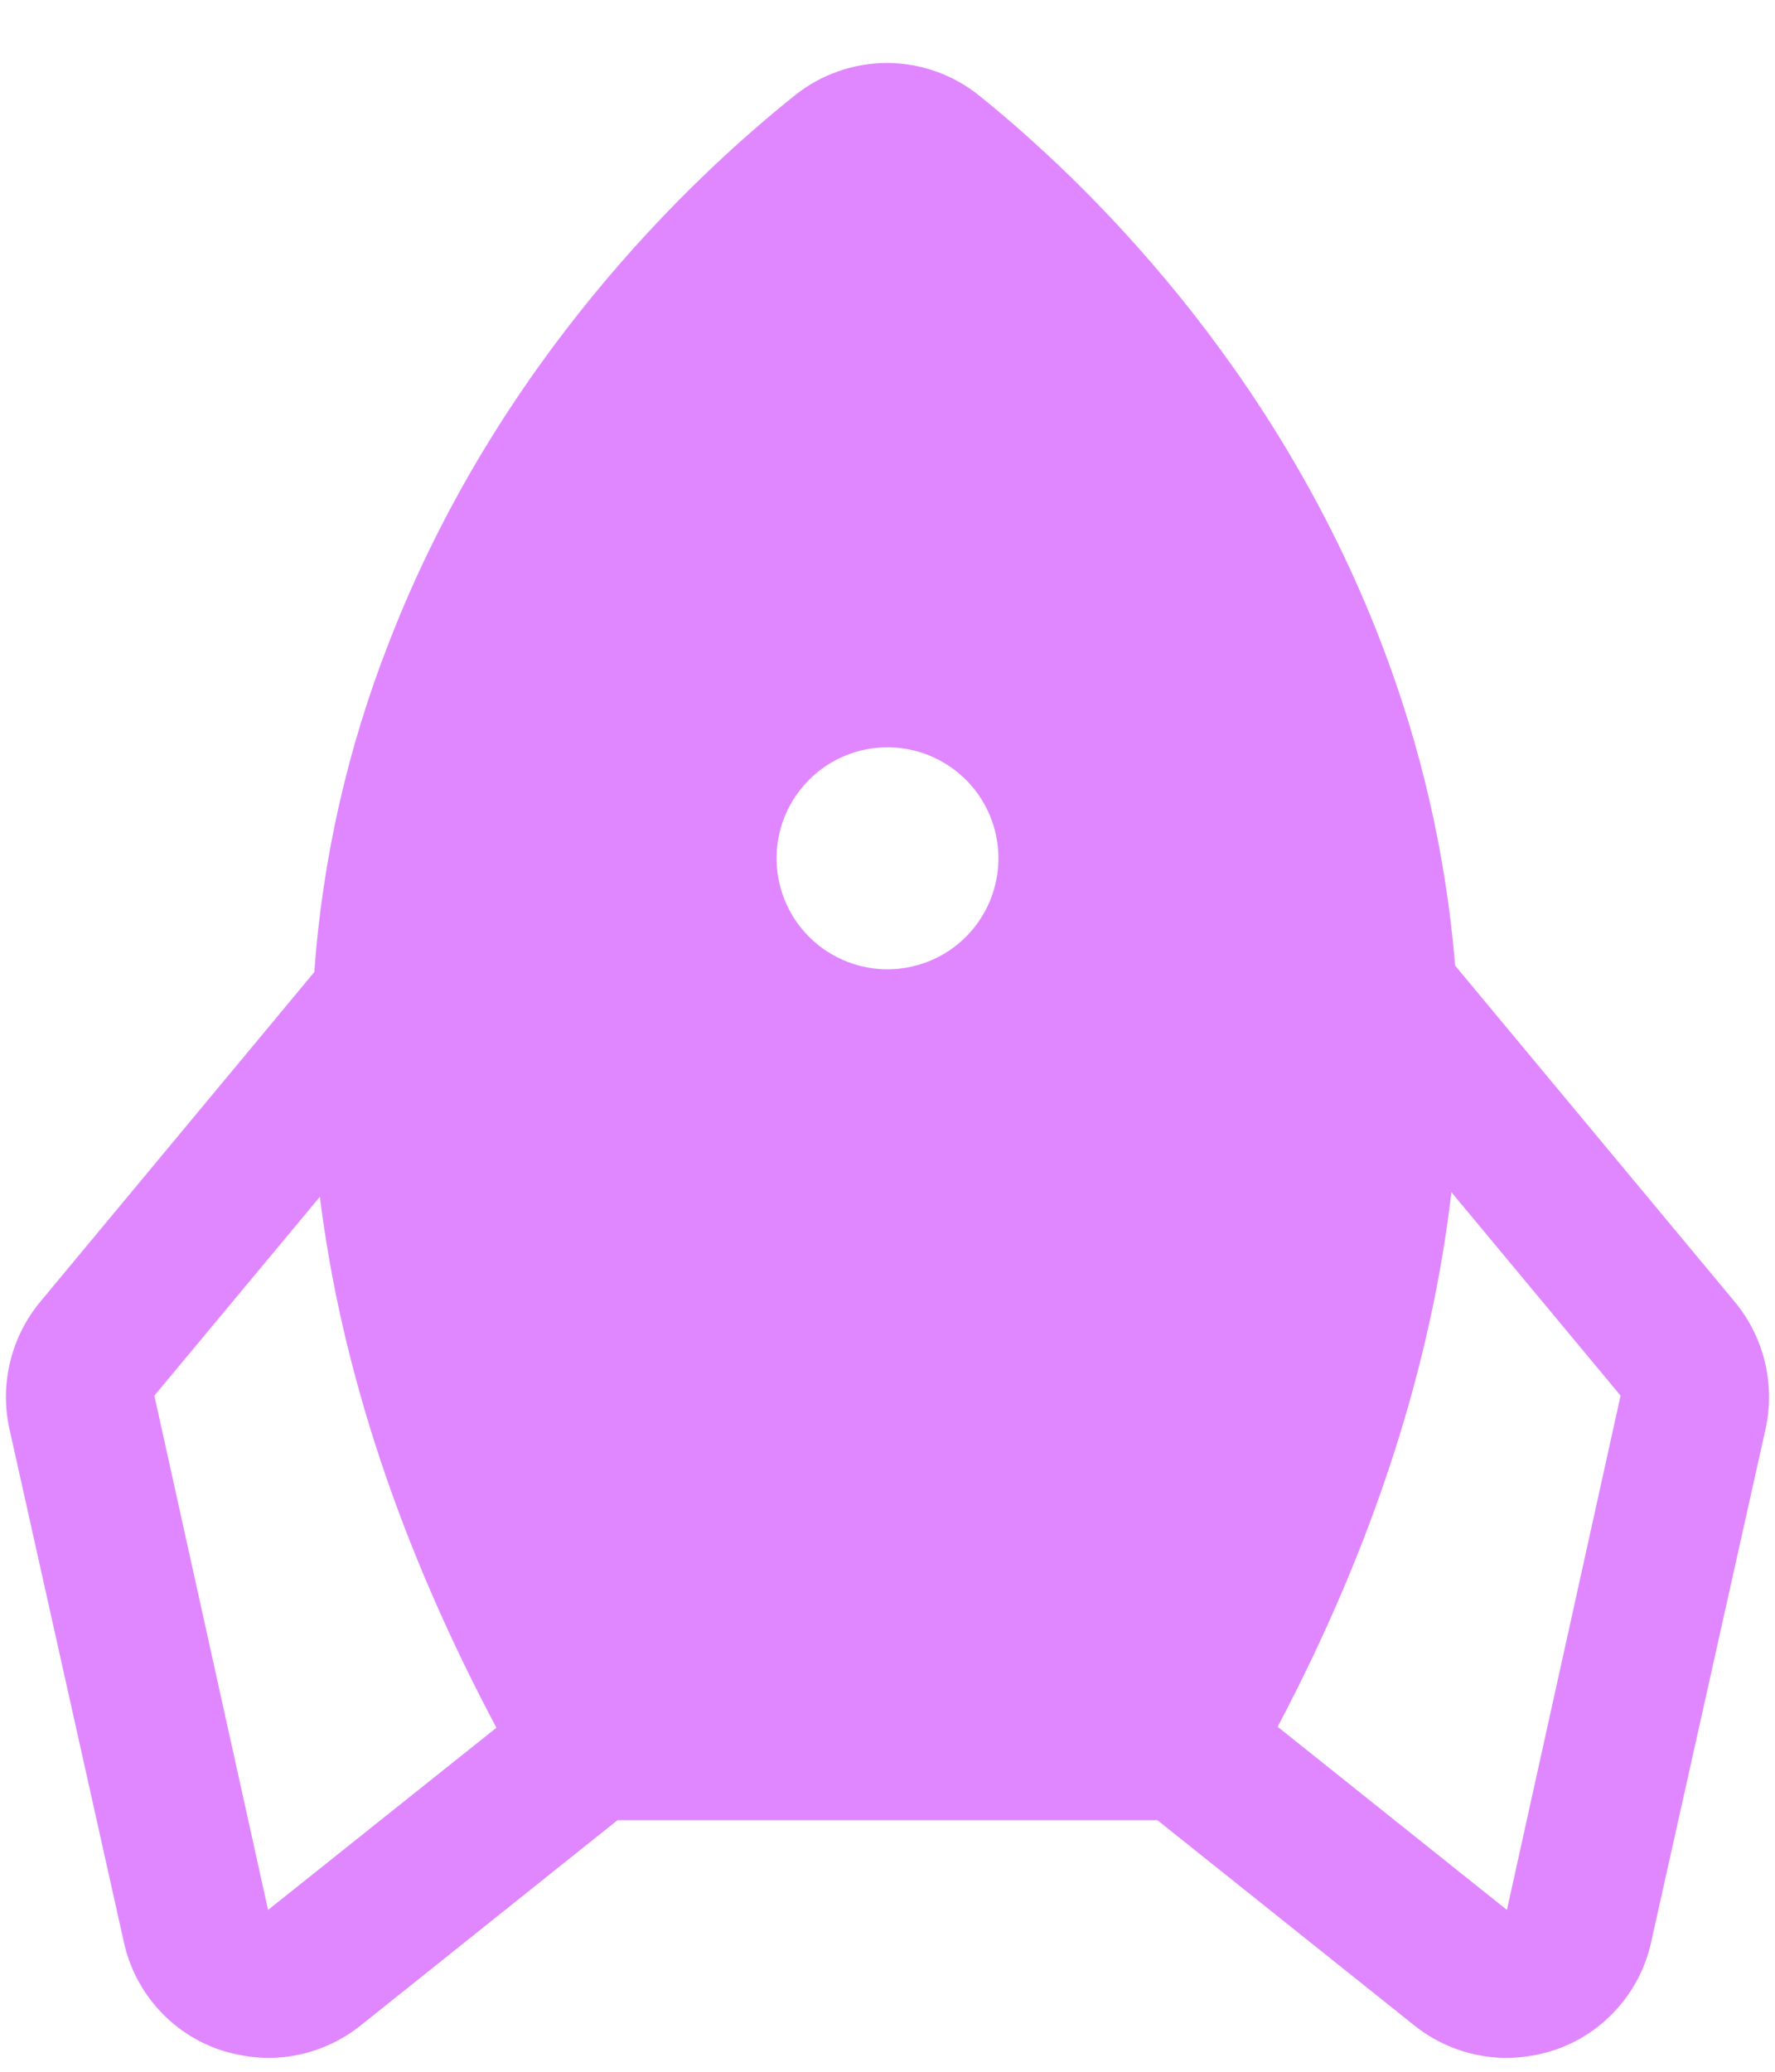 <svg width="30" height="35" viewBox="0 0 30 35" fill="none" xmlns="http://www.w3.org/2000/svg">
<g filter="url(#filter0_i_1204_1406)">
<path d="M29.312 21.484L24.594 15.813C24.44 13.944 24.019 12.108 23.344 10.359C21.531 5.641 18.328 2.547 16.562 1.125C16.122 0.765 15.571 0.567 15.003 0.564C14.434 0.562 13.881 0.754 13.437 1.109C11.656 2.531 8.406 5.625 6.578 10.344C5.877 12.129 5.45 14.009 5.312 15.922L0.687 21.484C0.442 21.777 0.267 22.122 0.175 22.493C0.083 22.864 0.076 23.251 0.156 23.625L2.094 32.313C2.185 32.727 2.381 33.111 2.662 33.428C2.944 33.746 3.302 33.986 3.703 34.125C3.975 34.217 4.26 34.265 4.547 34.266C5.109 34.263 5.654 34.07 6.094 33.719L10.437 30.25H19.562L23.906 33.719C24.346 34.07 24.89 34.263 25.453 34.266C25.74 34.265 26.025 34.217 26.297 34.125C26.698 33.986 27.056 33.746 27.337 33.428C27.619 33.111 27.815 32.727 27.906 32.313L29.844 23.625C29.924 23.251 29.917 22.864 29.825 22.493C29.733 22.122 29.558 21.777 29.312 21.484ZM4.531 31.766L2.609 23.078L5.406 19.719C5.771 22.646 6.766 25.636 8.39 28.688L4.531 31.766ZM15 15.875C14.629 15.875 14.267 15.765 13.958 15.559C13.65 15.353 13.409 15.06 13.268 14.718C13.126 14.375 13.089 13.998 13.161 13.634C13.233 13.271 13.412 12.937 13.674 12.674C13.936 12.412 14.27 12.233 14.634 12.161C14.998 12.089 15.375 12.126 15.717 12.268C16.06 12.41 16.353 12.65 16.559 12.958C16.765 13.267 16.875 13.629 16.875 14C16.875 14.497 16.677 14.974 16.326 15.326C15.974 15.678 15.497 15.875 15 15.875ZM25.469 31.766L21.594 28.672C23.219 25.594 24.187 22.578 24.531 19.641L27.39 23.078L25.469 31.766Z" fill="#E087FF"/>
</g>
<defs>
<filter id="filter0_i_1204_1406" x="0.101" y="0.564" width="29.799" height="34.201" filterUnits="userSpaceOnUse" color-interpolation-filters="sRGB">
<feFlood flood-opacity="0" result="BackgroundImageFix"/>
<feBlend mode="normal" in="SourceGraphic" in2="BackgroundImageFix" result="shape"/>
<feColorMatrix in="SourceAlpha" type="matrix" values="0 0 0 0 0 0 0 0 0 0 0 0 0 0 0 0 0 0 127 0" result="hardAlpha"/>
<feOffset dy="0.5"/>
<feGaussianBlur stdDeviation="1"/>
<feComposite in2="hardAlpha" operator="arithmetic" k2="-1" k3="1"/>
<feColorMatrix type="matrix" values="0 0 0 0 1 0 0 0 0 1 0 0 0 0 1 0 0 0 0.15 0"/>
<feBlend mode="normal" in2="shape" result="effect1_innerShadow_1204_1406"/>
</filter>
</defs>
</svg>
